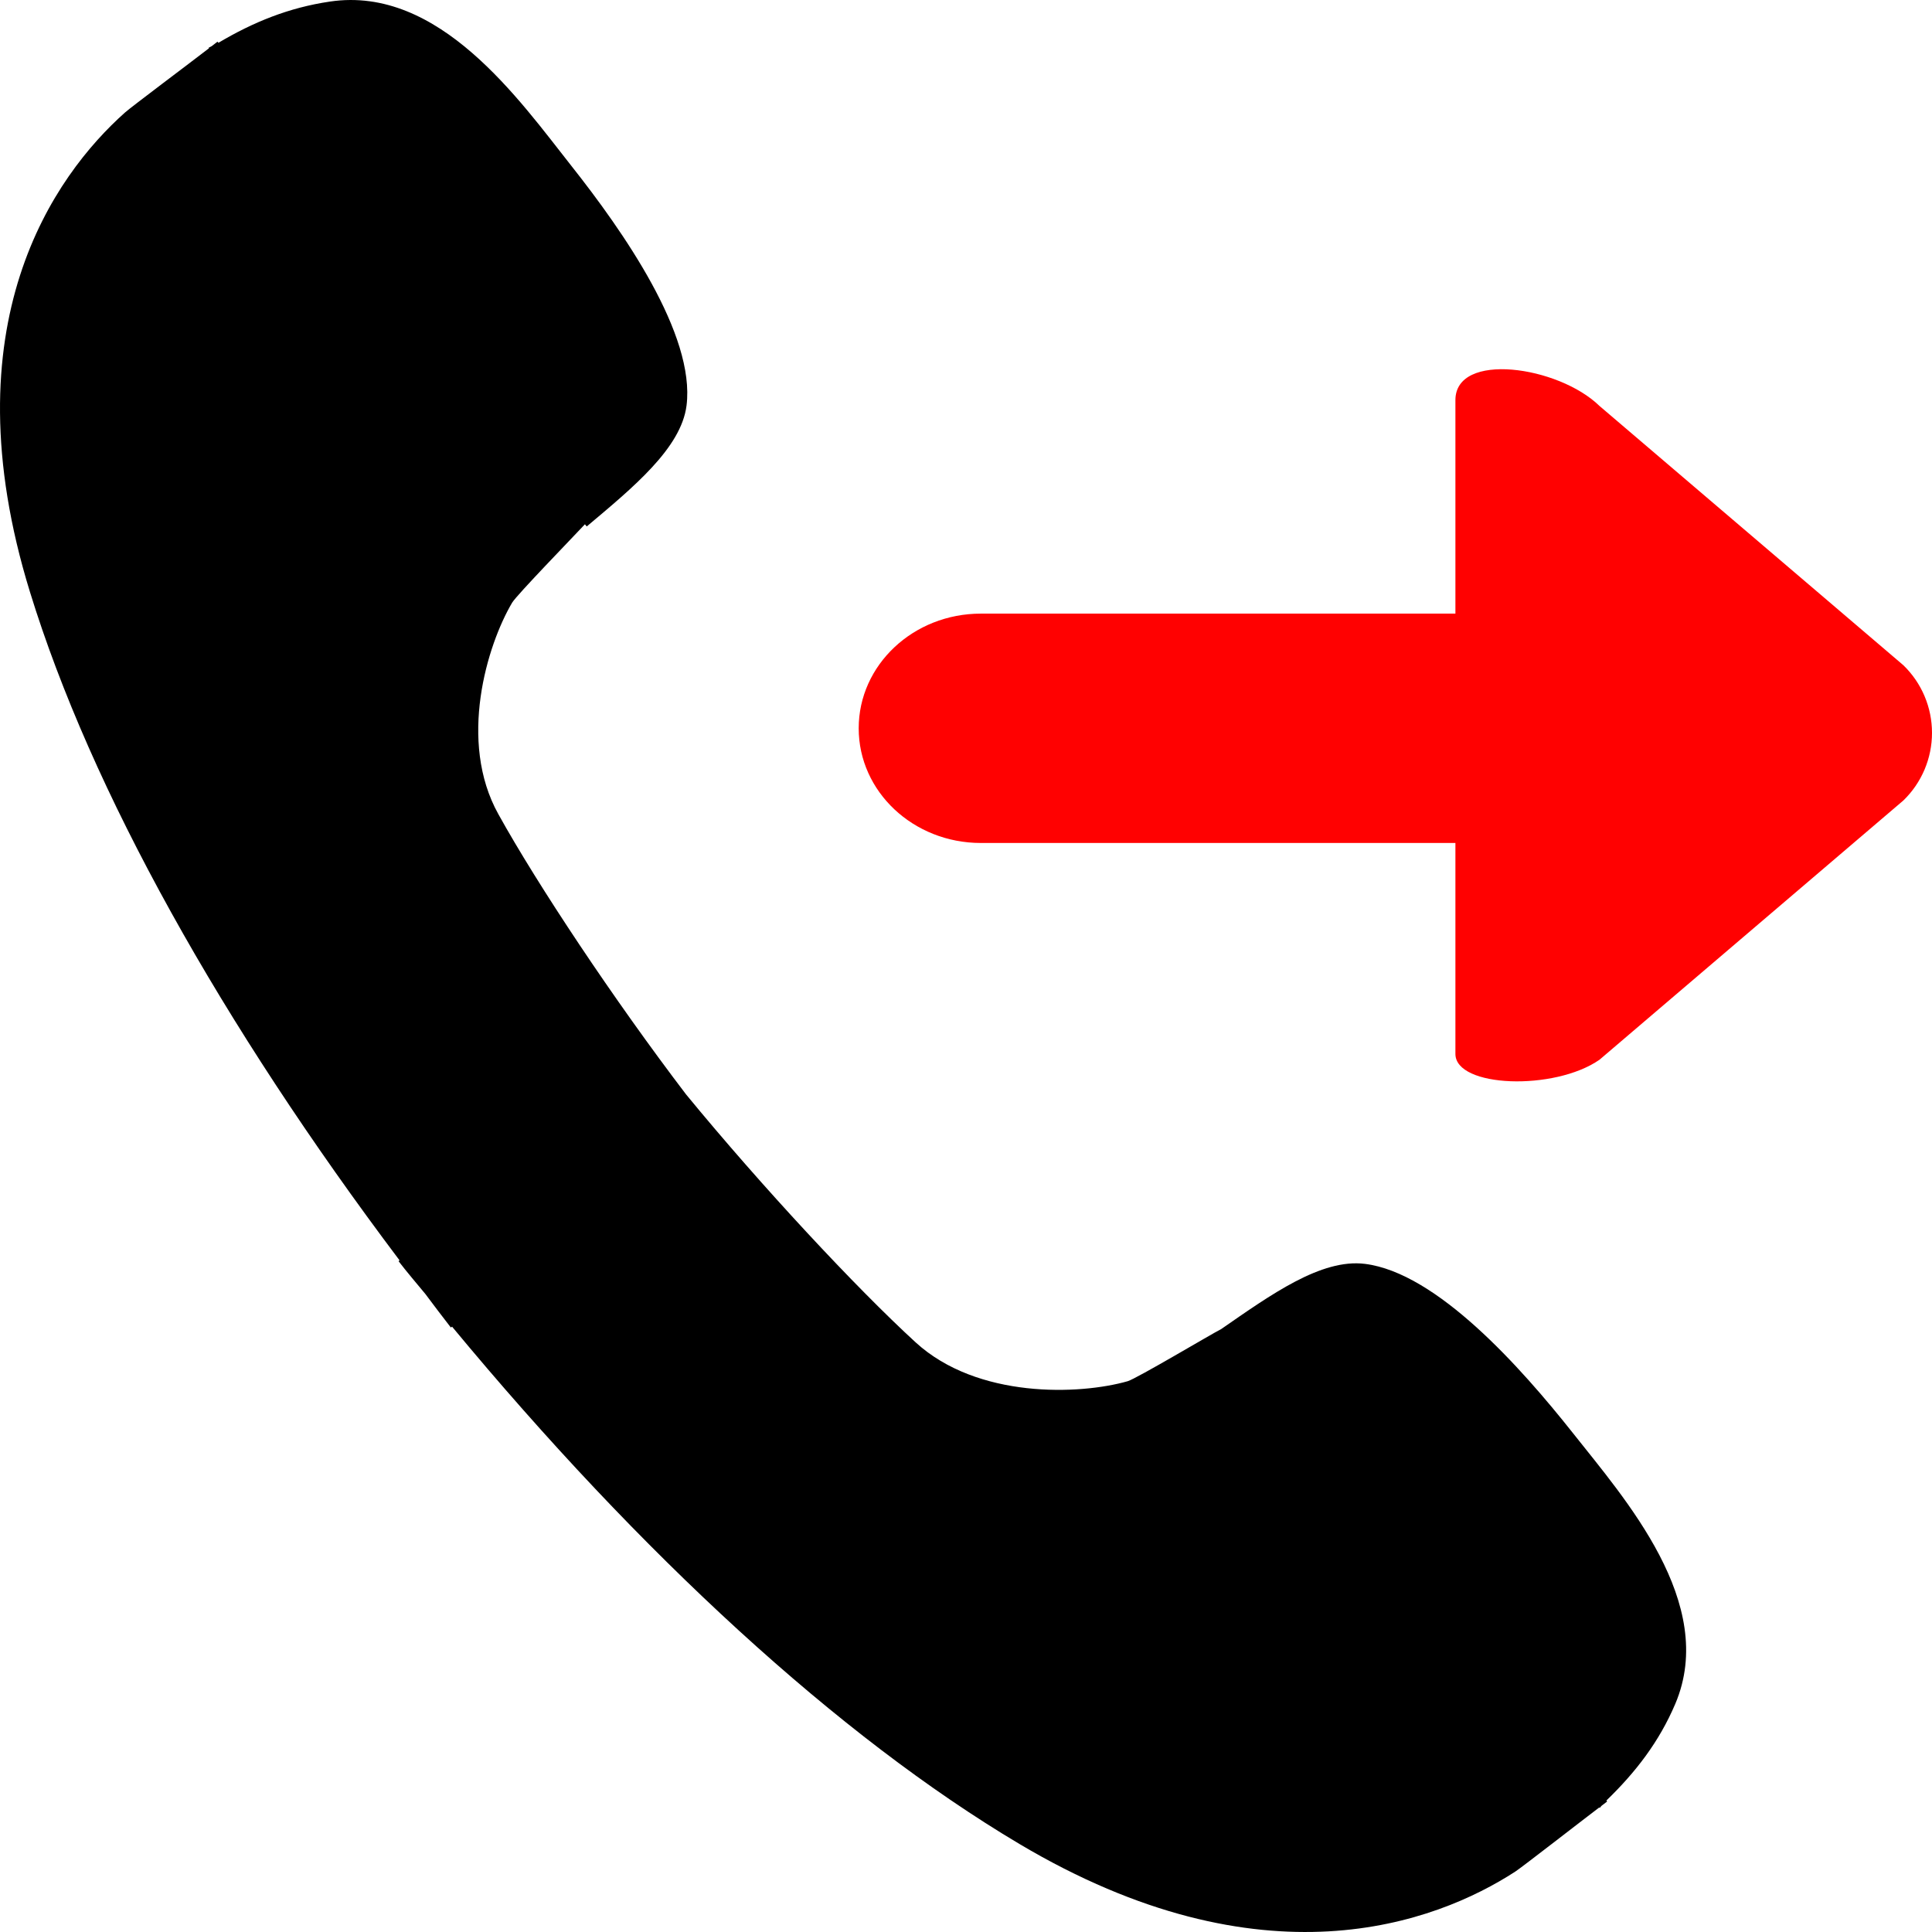 <svg width="120" height="120" viewBox="0 0 120 120" fill="none" xmlns="http://www.w3.org/2000/svg">
<path fill-rule="evenodd" clip-rule="evenodd" d="M99.348 65.822L118.225 49.716C118.786 49.172 119.233 48.519 119.538 47.798C119.843 47.077 120 46.302 120 45.519C120 44.735 119.843 43.96 119.538 43.239C119.233 42.518 118.786 41.866 118.225 41.321L99.348 25.215C96.793 22.723 90.398 21.812 90.398 24.854V38.113H60.925C56.725 38.113 53.335 41.306 53.335 45.236C53.335 49.167 56.725 52.359 60.925 52.359H90.398V65.46C90.398 67.554 96.545 67.772 99.348 65.822Z" fill="#FF0101"/>
<path fill-rule="evenodd" clip-rule="evenodd" d="M97.687 88.998C94.471 84.939 89.248 79.059 84.777 78.501C82.057 78.163 78.93 80.421 75.85 82.552C75.248 82.853 70.604 85.624 70.041 85.79C67.065 86.641 60.715 86.889 56.875 83.38C53.178 79.992 47.331 73.72 42.612 67.975C38.103 62.057 33.377 54.942 30.957 50.574C28.432 46.049 30.25 40.063 31.813 37.428C32.099 36.954 35.556 33.392 36.33 32.564L36.443 32.699C39.306 30.29 42.304 27.843 42.642 25.192C43.198 20.78 38.697 14.357 35.481 10.292C32.264 6.218 27.282 -0.912 20.496 0.097C17.941 0.473 15.739 1.369 13.568 2.657L13.508 2.589L13.147 2.868L12.959 2.965L12.982 2.996C11.734 3.959 8.172 6.625 7.766 6.986C3.363 10.909 -3.265 20.148 1.86 36.765C5.662 49.114 13.771 63.615 24.817 78.283L24.757 78.336C25.298 79.043 25.854 79.683 26.418 80.369C26.944 81.069 27.462 81.762 28.003 82.454L28.079 82.402C39.801 96.55 52.096 107.859 63.315 114.53C78.419 123.505 89.158 119.462 94.118 116.247C94.584 115.938 98.131 113.175 99.333 112.264L99.363 112.294C99.408 112.249 99.438 112.188 99.498 112.143C99.607 112.061 99.714 111.978 99.821 111.895L99.776 111.834C101.595 110.073 103.053 108.19 104.06 105.818C106.697 99.576 100.904 93.071 97.687 88.998Z" fill="black"/>
</svg>
